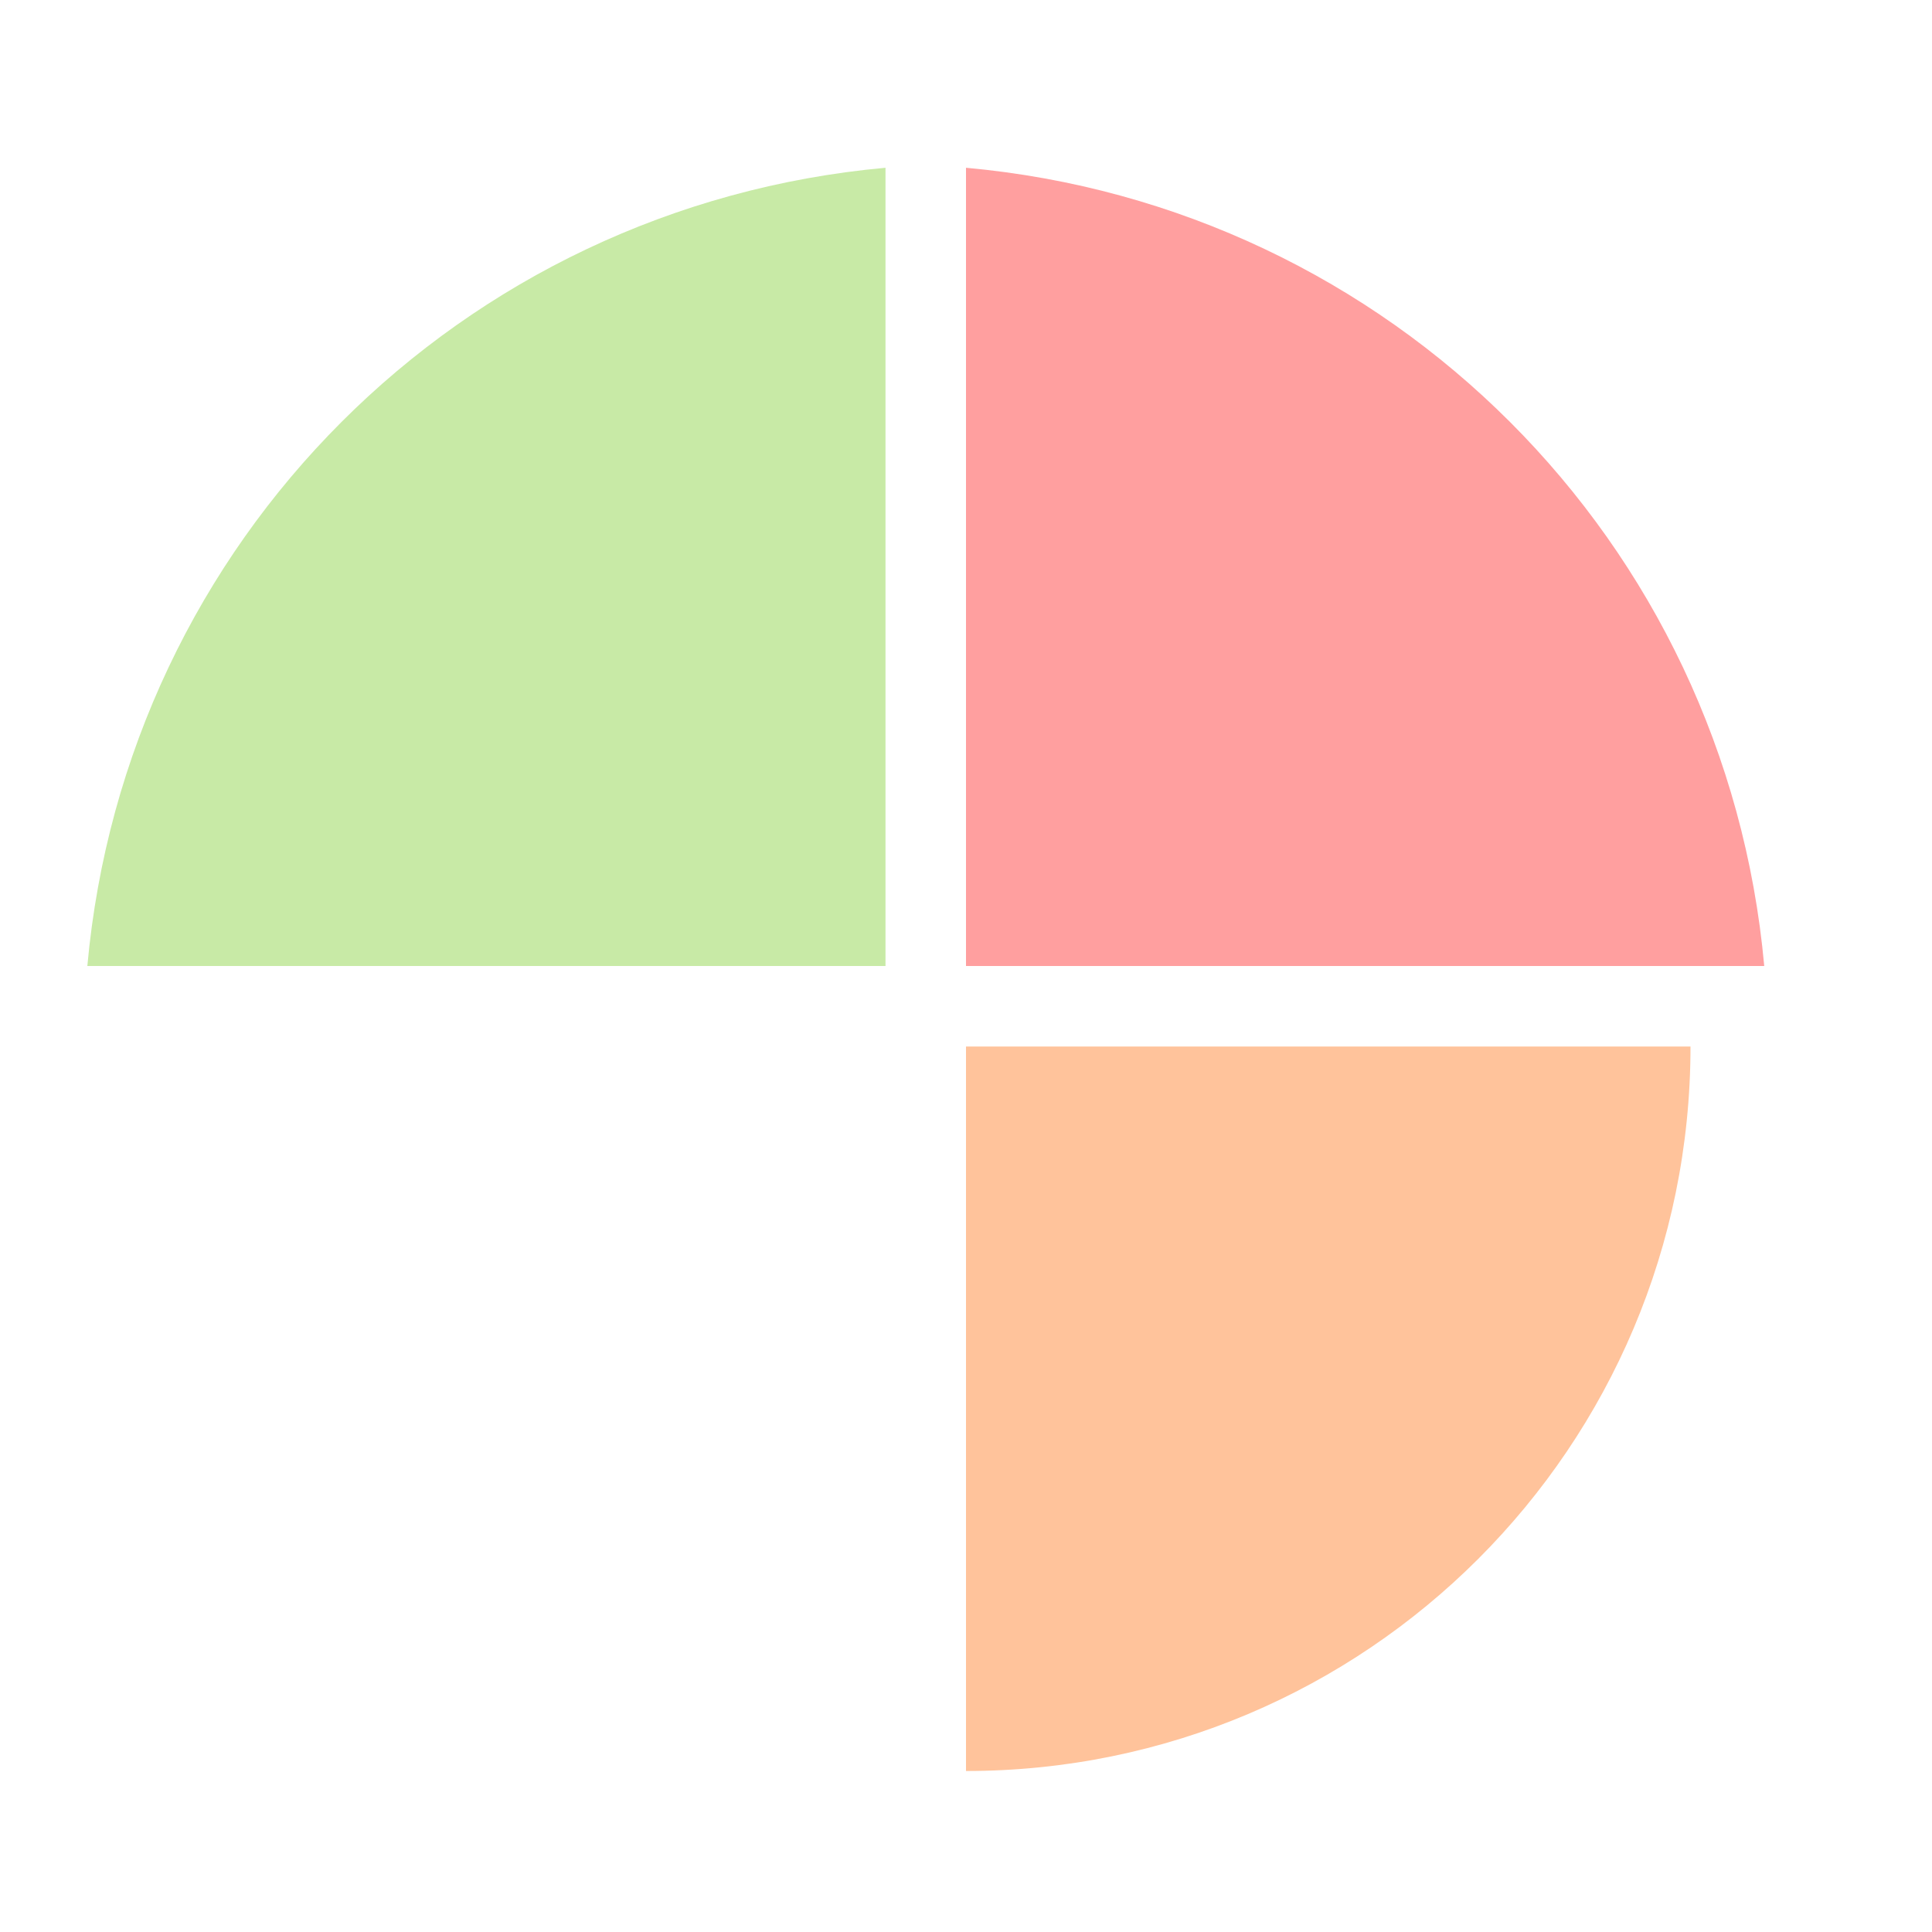 <svg width="24" height="24" viewBox="0 0 24 24" xmlns="http://www.w3.org/2000/svg">
  <path d="M12 2.084V12H21.916C21.437 6.721 17.279 2.563 12 2.084Z" fill="#FF9F9F"/>
  <path d="M12 22C16.971 22 21 17.971 21 13H12V22Z" fill="#FFC39B"/>
  <path d="M11 12V2.084C5.721 2.563 1.563 6.721 1.085 12H11Z" fill="#C8EAA6"/>
</svg>